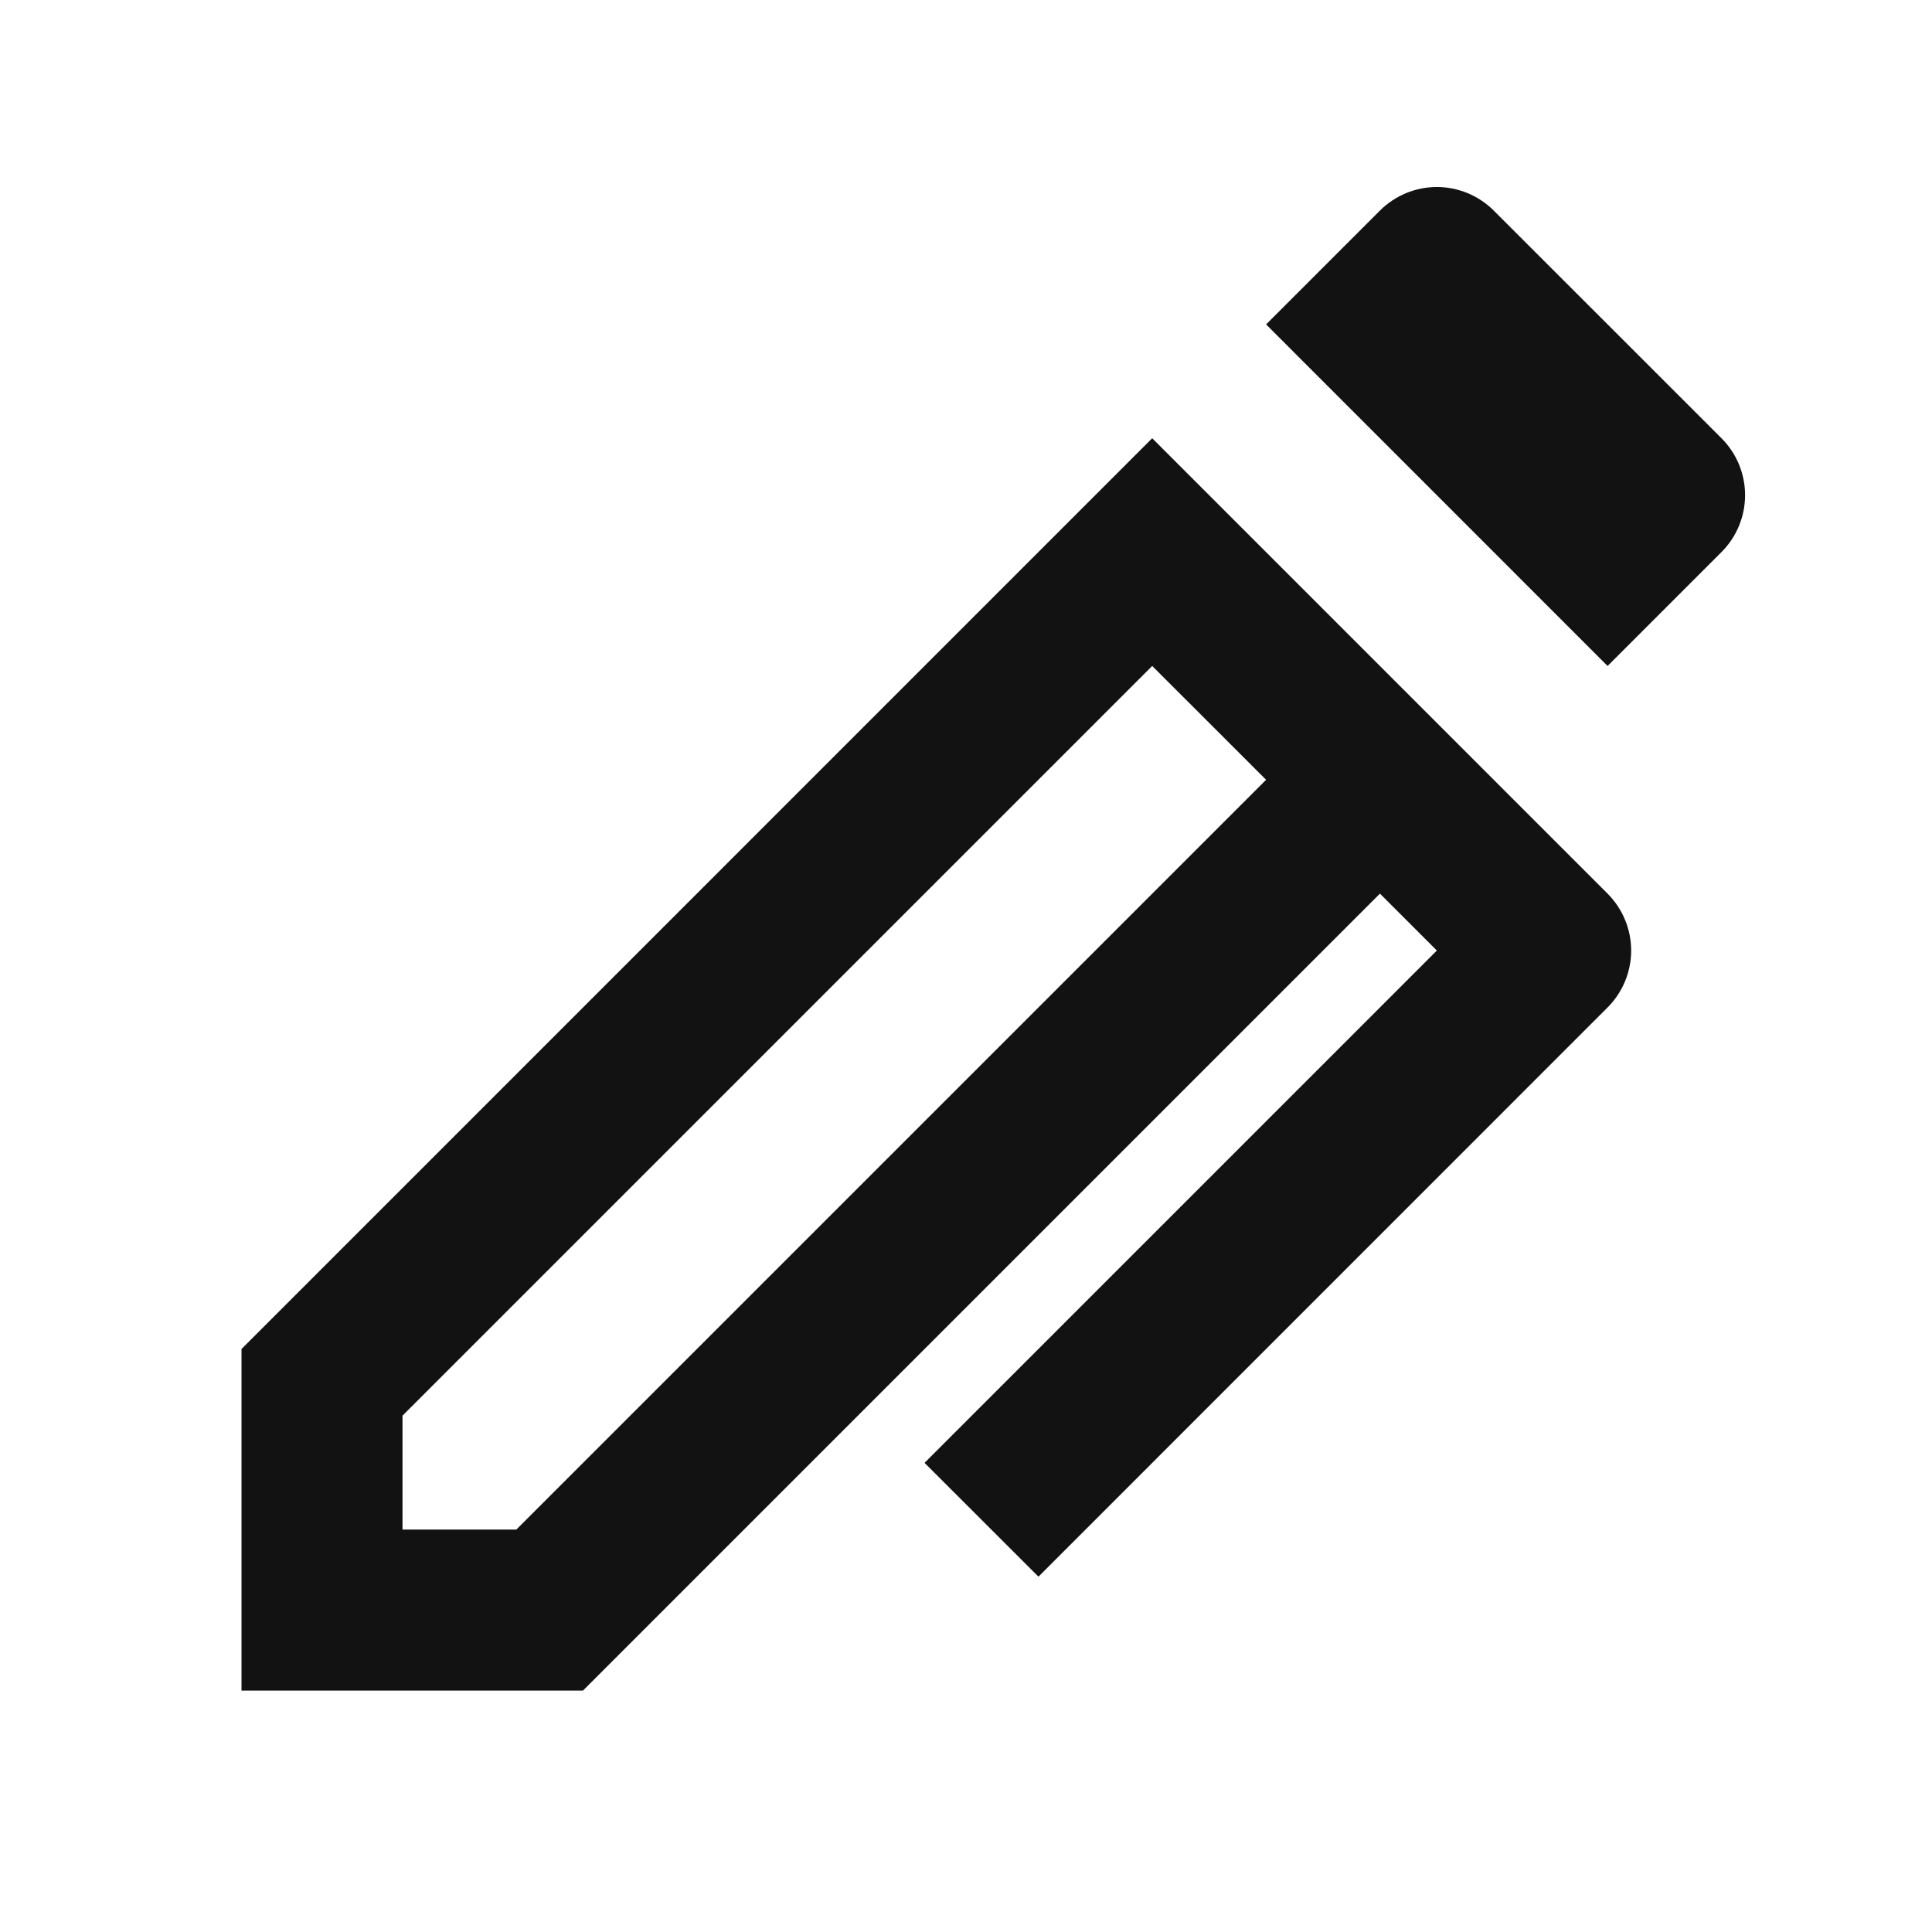 <svg width="24" height="24" viewBox="0 0 24 24" fill="none" xmlns="http://www.w3.org/2000/svg">
<g id="ball-pen-line" clip-path="url(#clip0_8_4548)">
<g id="Group">
<path id="Vector" d="M17.849 11.808L17.142 11.101L7.242 21.001H3V16.758L14.313 5.444L19.97 11.101C20.157 11.289 20.263 11.543 20.263 11.808C20.263 12.073 20.157 12.328 19.97 12.515L12.9 19.586L11.485 18.172L17.849 11.808ZM15.728 9.687L14.313 8.273L5 17.586V19.001H6.414L15.728 9.687ZM18.556 2.616L21.385 5.444C21.573 5.632 21.678 5.886 21.678 6.151C21.678 6.416 21.573 6.67 21.385 6.858L19.97 8.273L15.728 4.03L17.142 2.616C17.329 2.429 17.584 2.323 17.849 2.323C18.114 2.323 18.369 2.429 18.556 2.616Z" fill="#121212"/>
</g>
</g>
<defs>
<clipPath id="clip0_8_4548">
<rect width="24" height="24" fill="white"/>
</clipPath>
</defs>
</svg>
